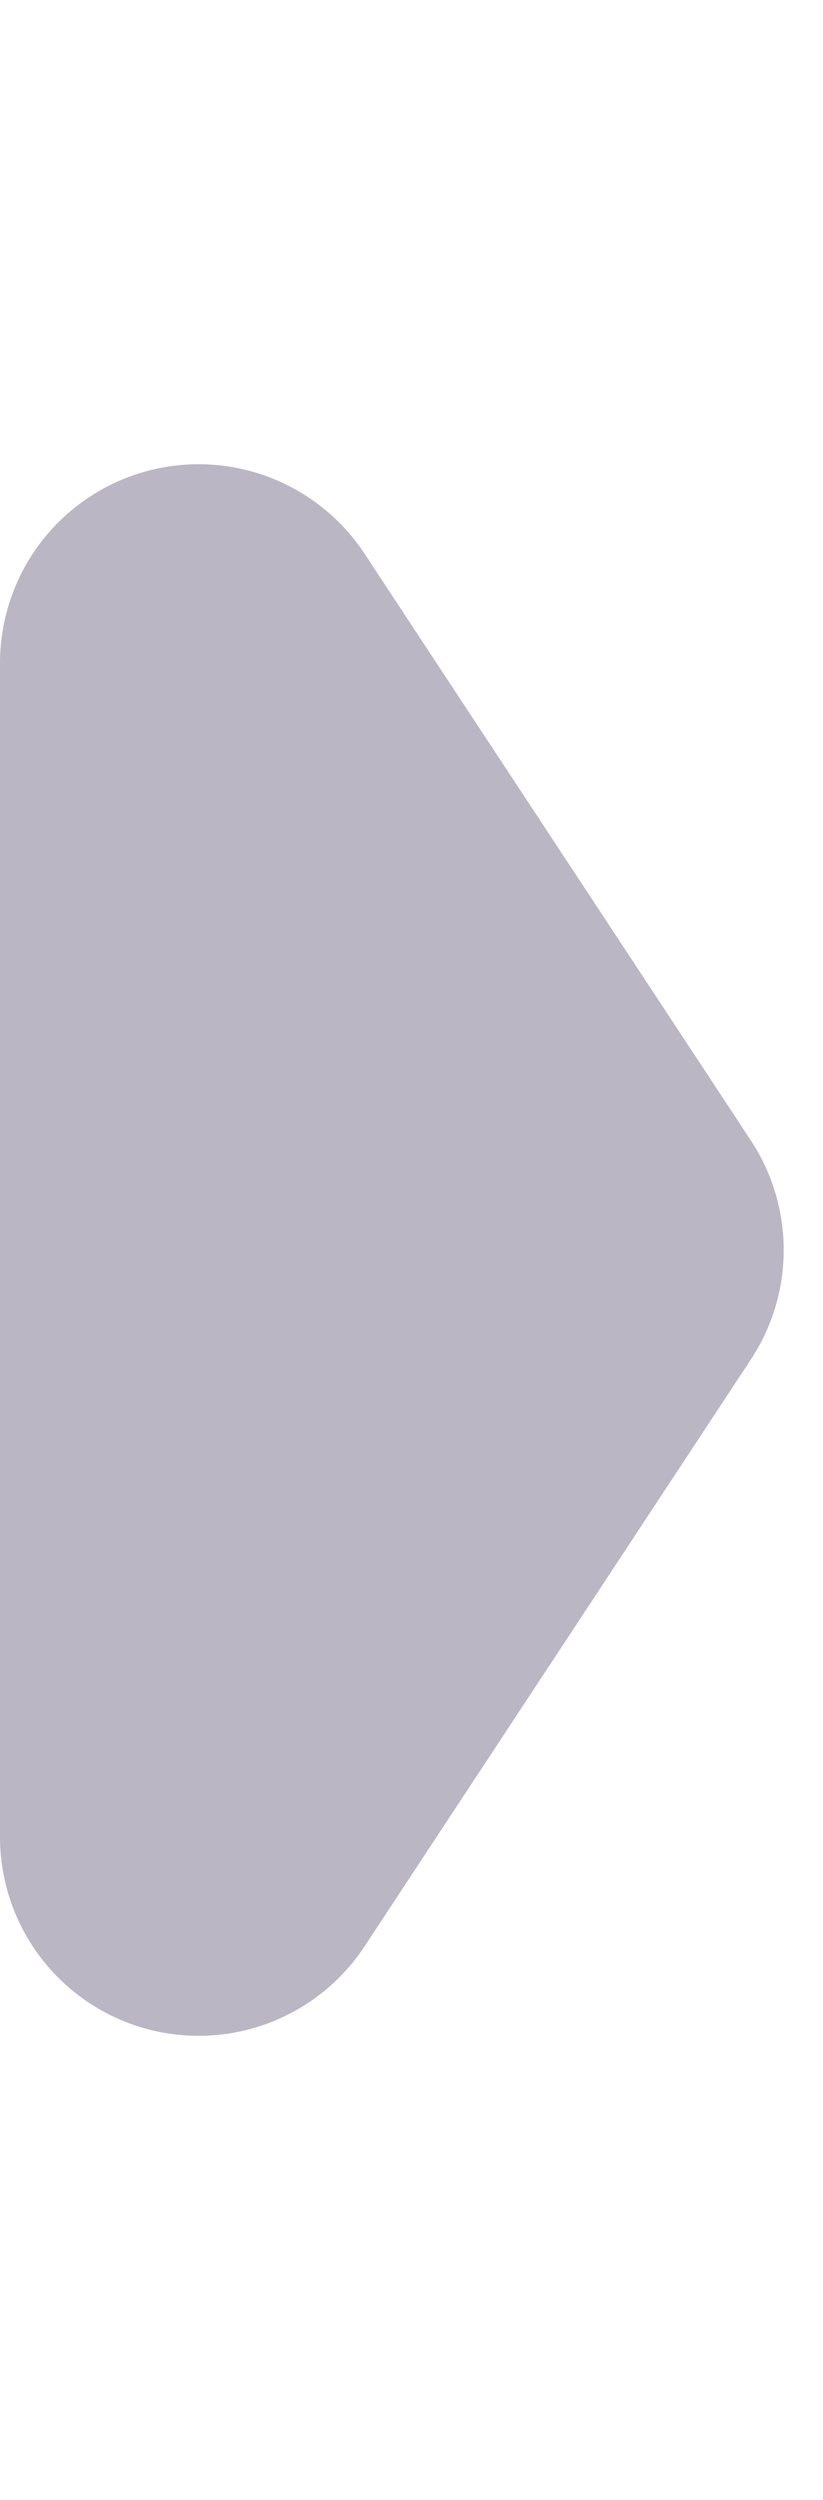 <svg xmlns="http://www.w3.org/2000/svg" width="29" height="88" viewBox="0 0 29 88">
  <path id="Polygon_1" data-name="Polygon 1" d="M40.148,2.539a7,7,0,0,1,7.7,0L68.511,16.155A7,7,0,0,1,64.659,29H23.341a7,7,0,0,1-3.852-12.845Z" transform="translate(29) rotate(90)" fill="#bab6c3"/>
</svg>
